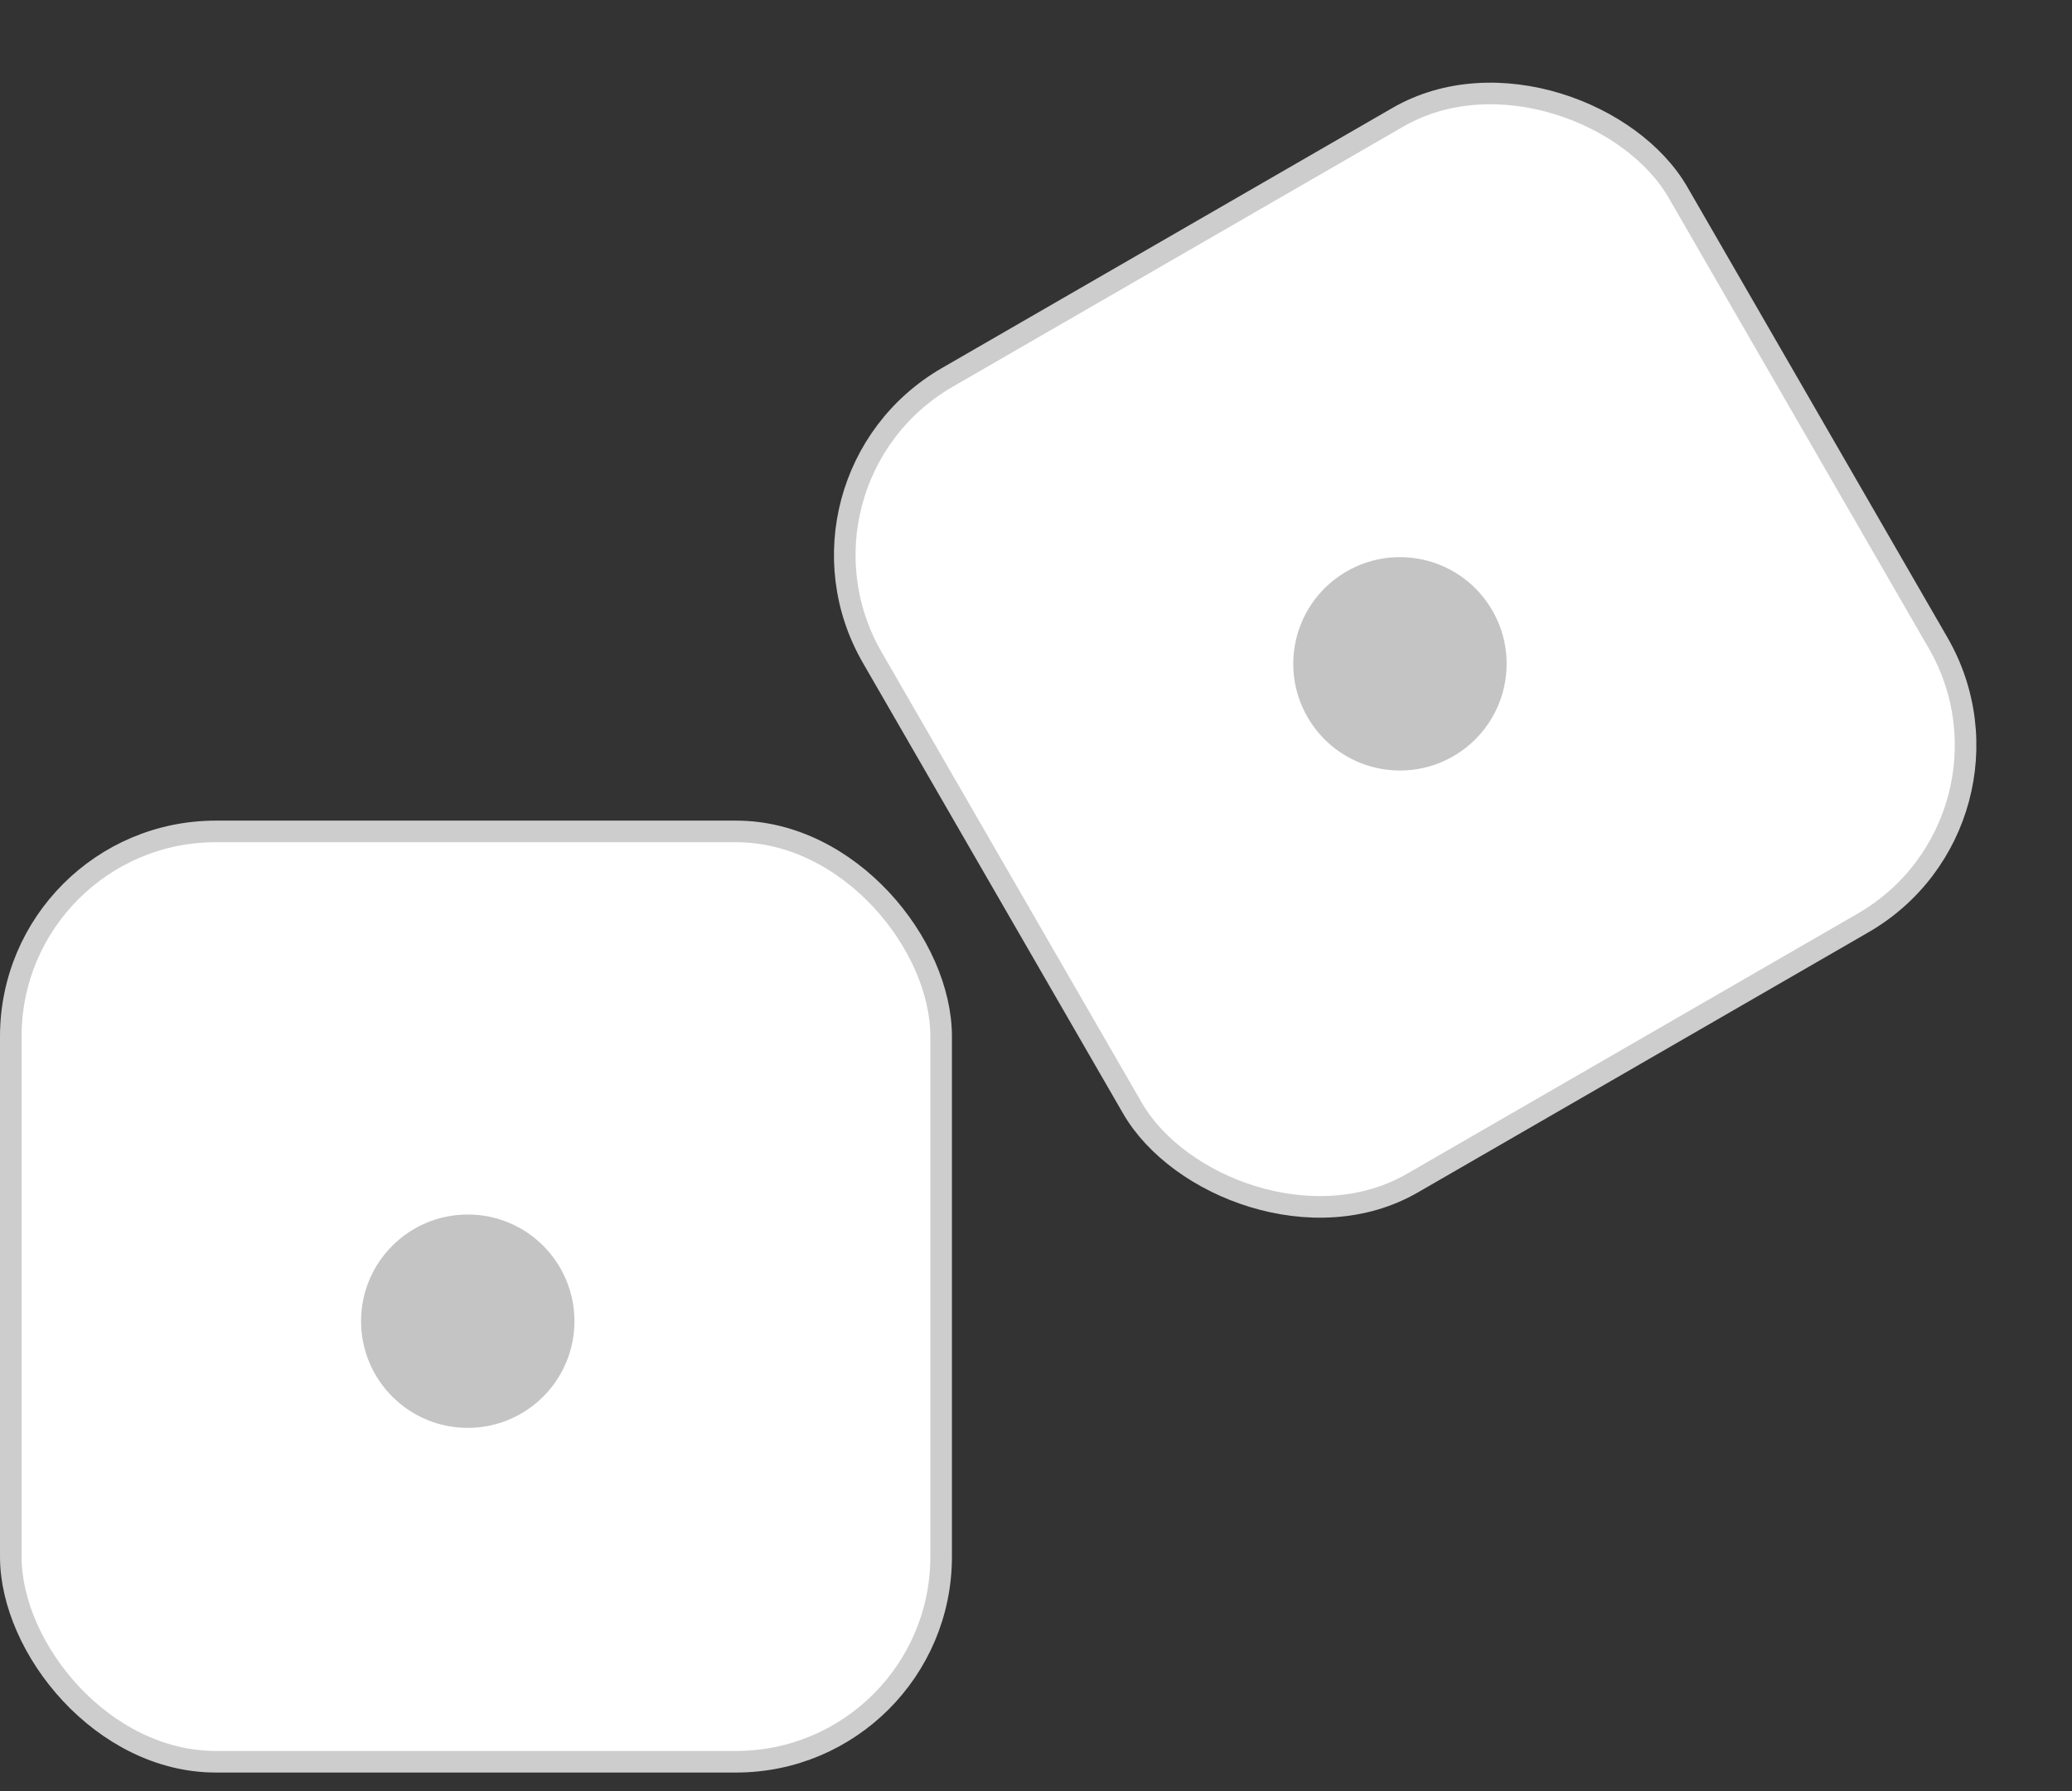 <svg width="96" height="83" viewBox="0 0 96 83" fill="none" xmlns="http://www.w3.org/2000/svg">
    <rect x="0" y="0" width="96" height="83" fill="#333333" stroke="none"/>
    <rect x="0.5" y="38.522" width="43.105" height="43.105" rx="9.5" fill="white" stroke="#CDCDCD"/>
    <rect x="35.663" y="22.236" width="43.105" height="43.105" rx="9.5" transform="rotate(-30 35.663 22.236)" fill="white" stroke="#CDCDCD"/>
    <circle cx="71.569" cy="34.587" r="4.943" transform="rotate(-30 61.069 45.187)" fill="#C4C4C4"/>
    <circle cx="21.672" cy="61.215" r="4.943" fill="#C4C4C4"/>
</svg>
